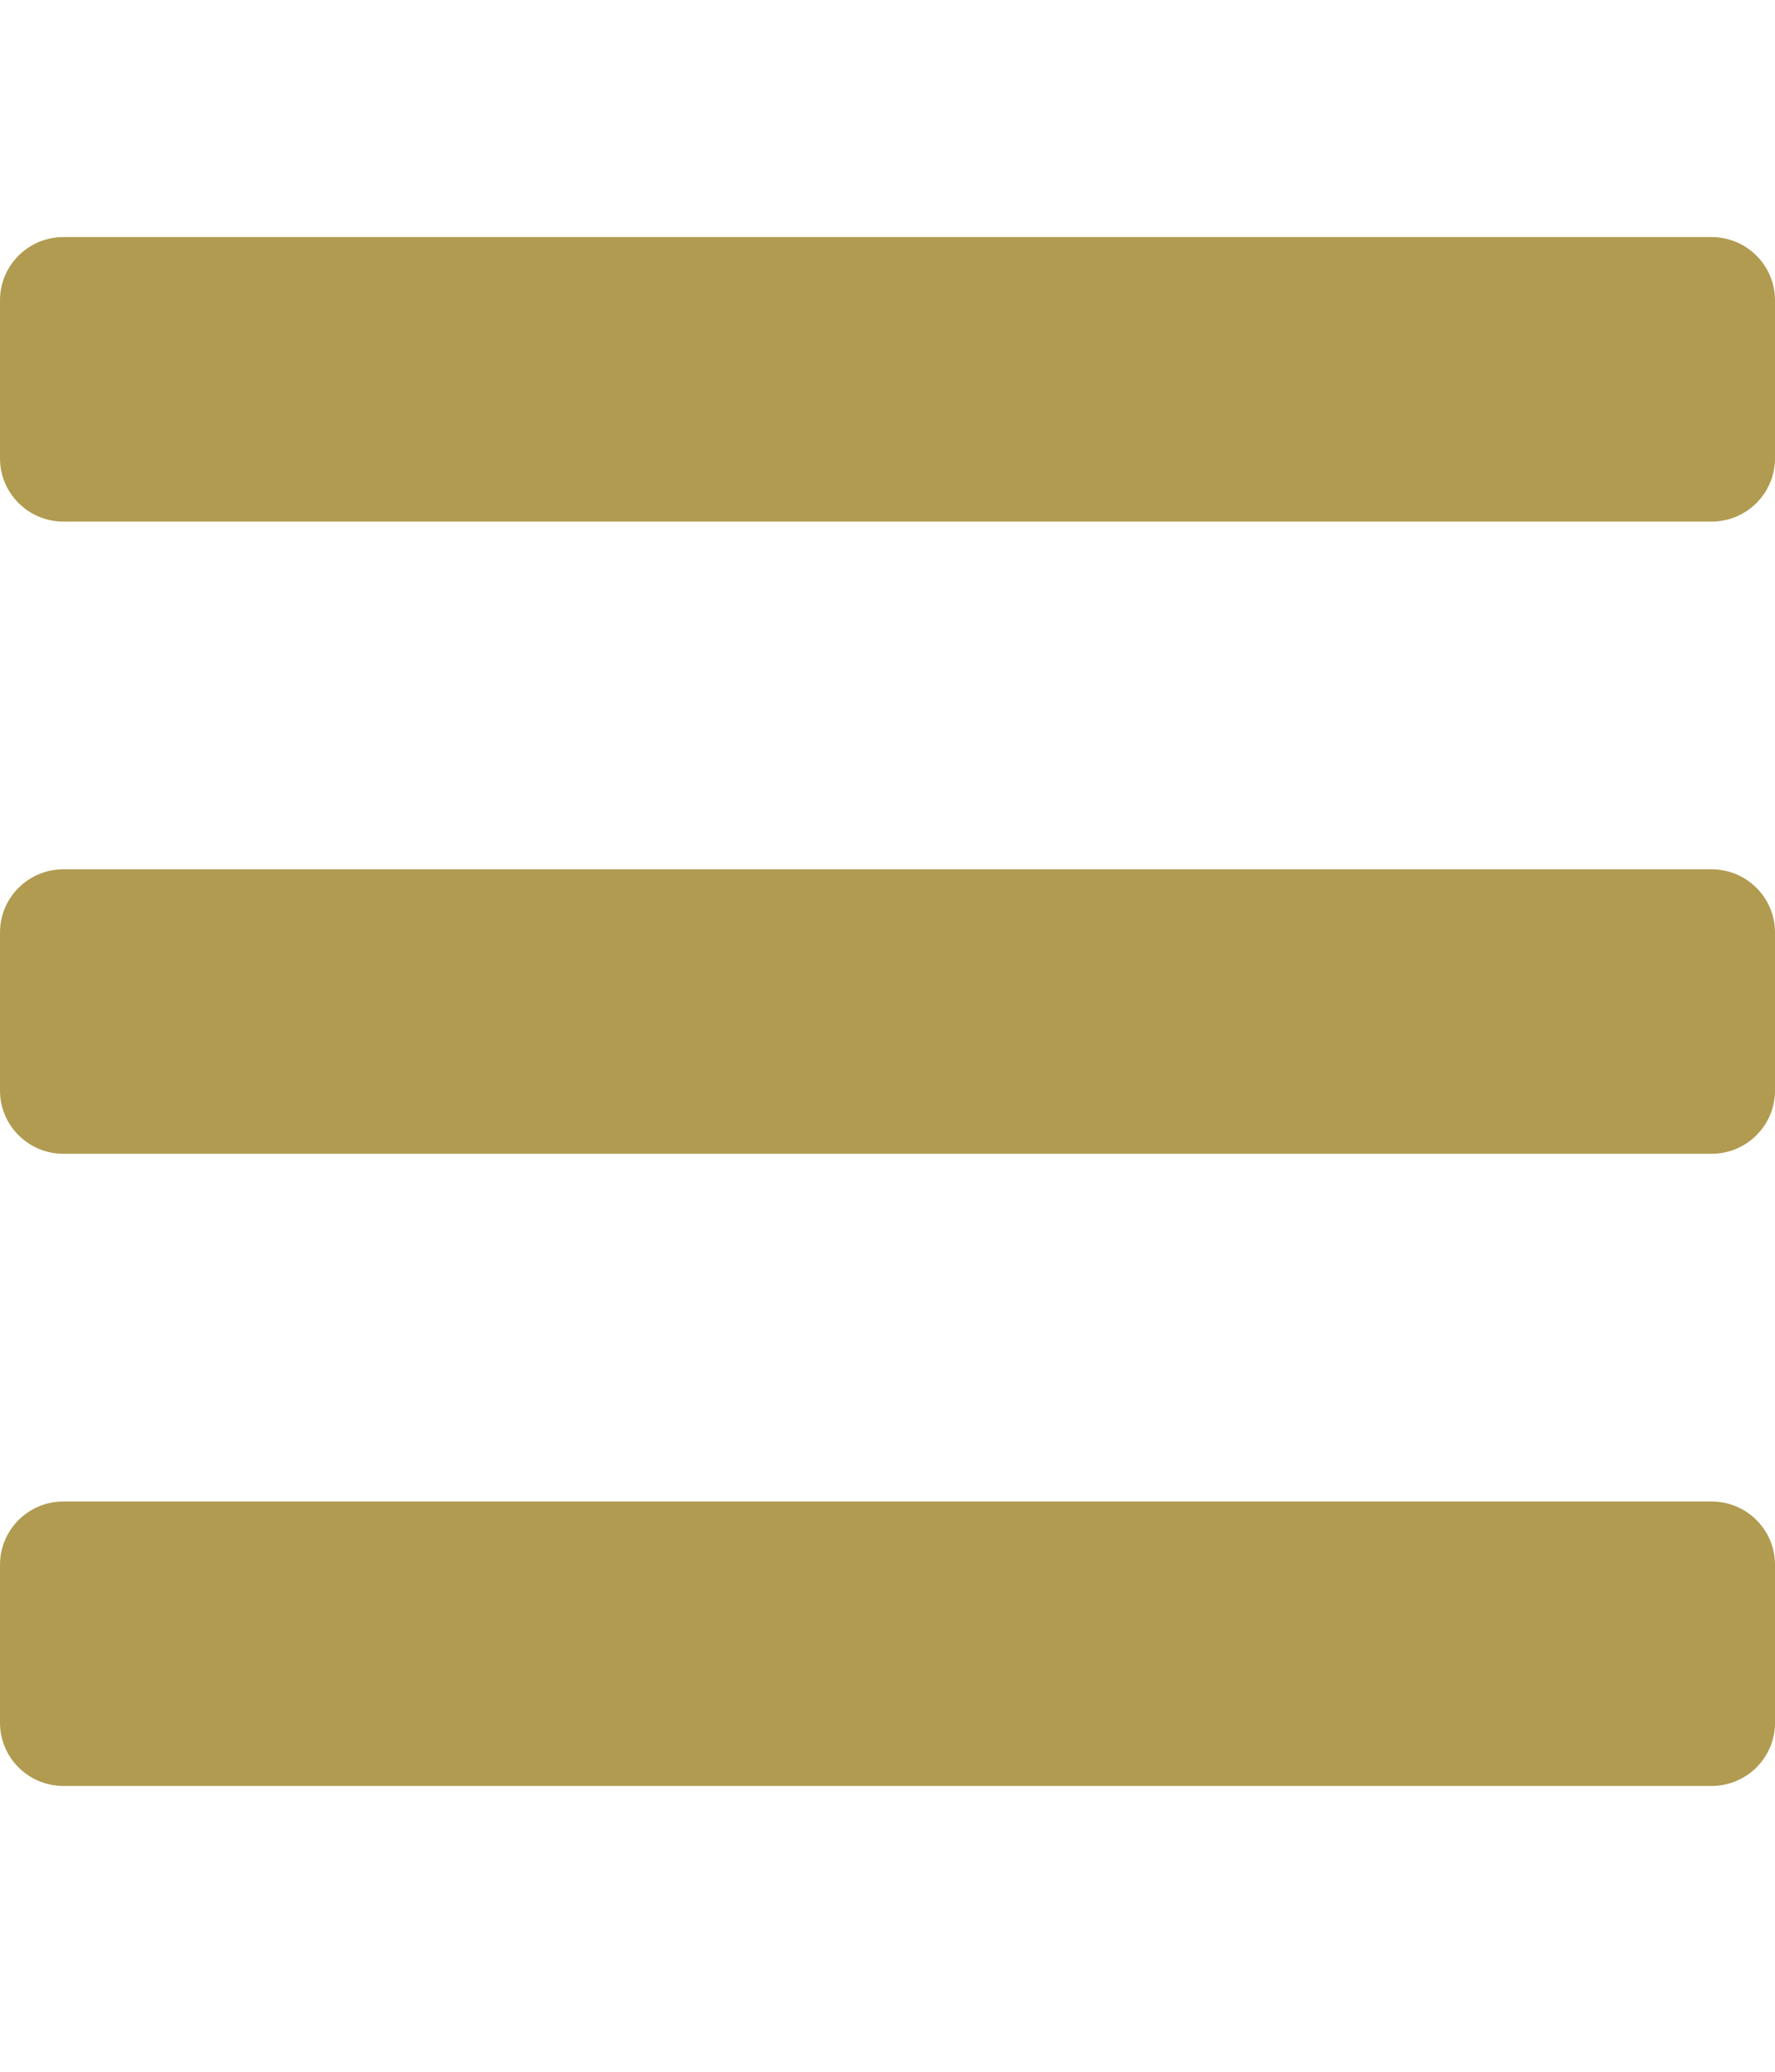 <svg width="36" height="42" viewBox="0 0 36 42" fill="none" xmlns="http://www.w3.org/2000/svg">
<path d="M1.286 10.574H34.714C35.424 10.574 36 10 36 9.292V6.088C36 5.38 35.424 4.806 34.714 4.806H1.286C0.576 4.806 0 5.38 0 6.088V9.292C0 10 0.576 10.574 1.286 10.574ZM1.286 23.39H34.714C35.424 23.39 36 22.816 36 22.108V18.904C36 18.196 35.424 17.623 34.714 17.623H1.286C0.576 17.623 0 18.196 0 18.904V22.108C0 22.816 0.576 23.39 1.286 23.39ZM1.286 36.206H34.714C35.424 36.206 36 35.633 36 34.925V31.721C36 31.013 35.424 30.439 34.714 30.439H1.286C0.576 30.439 0 31.013 0 31.721V34.925C0 35.633 0.576 36.206 1.286 36.206Z" fill="#b09b51"/>
</svg>
